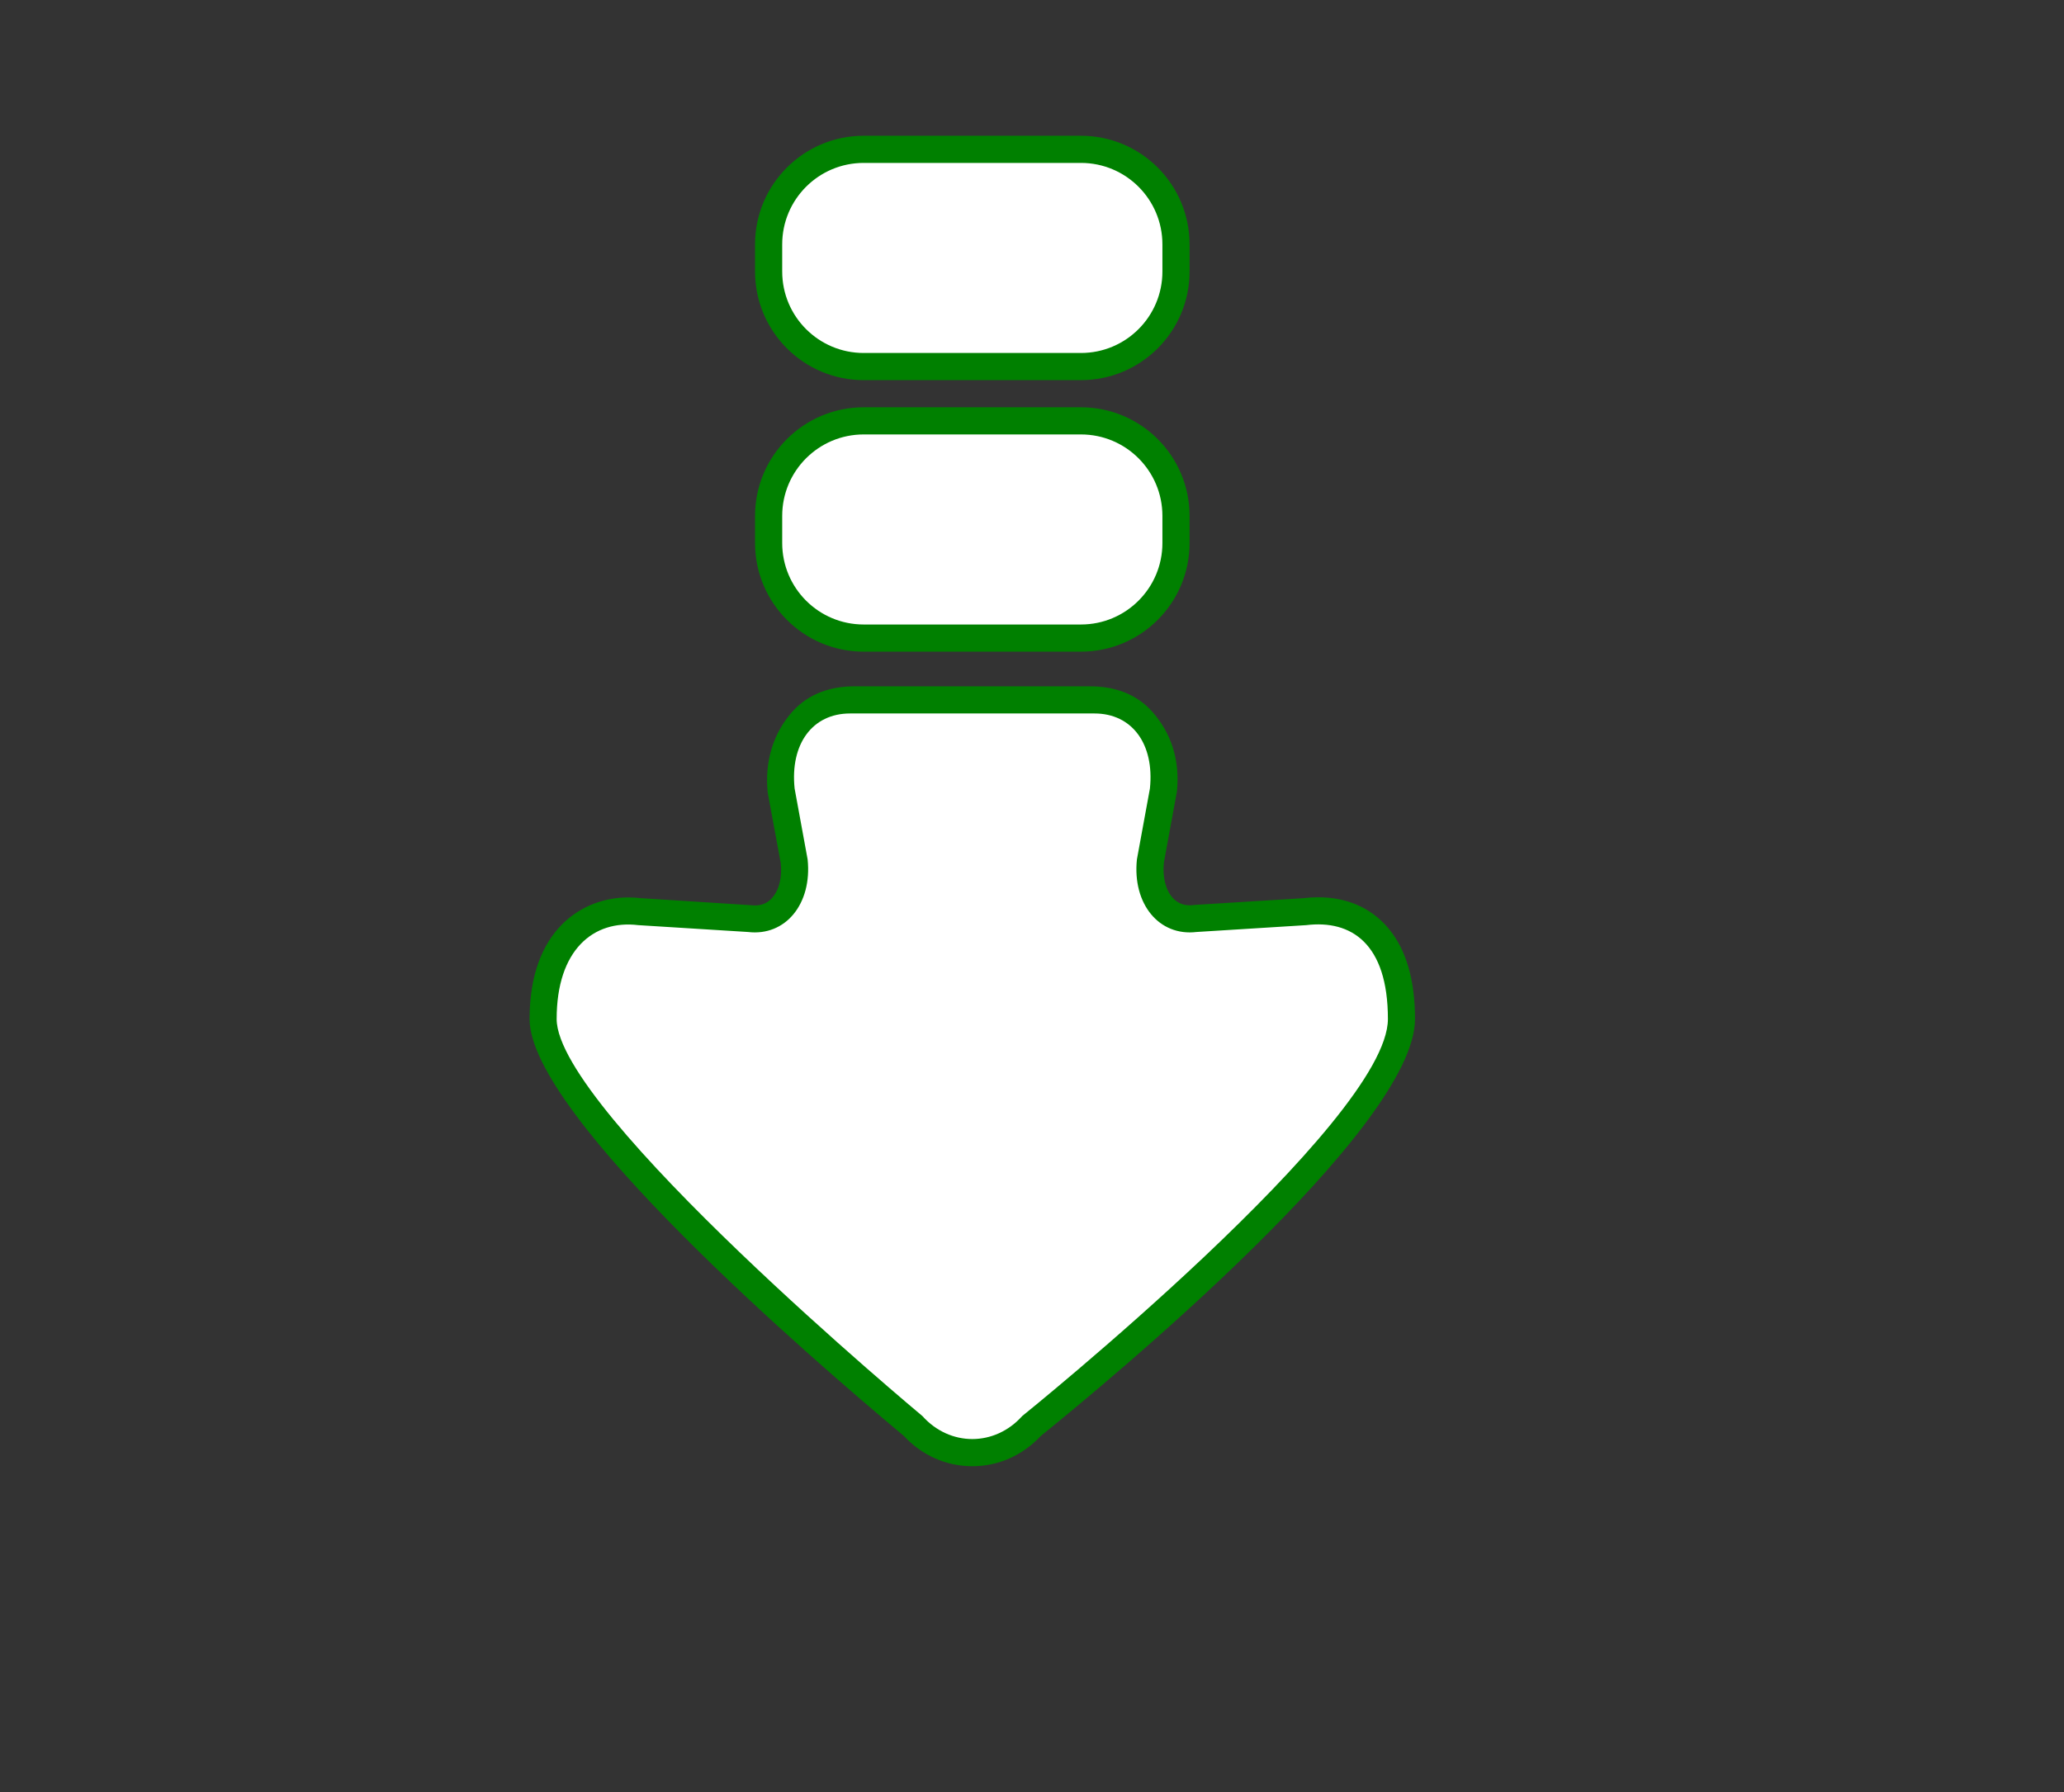 <?xml version="1.0" encoding="UTF-8" standalone="no"?>
<!-- Generator: Adobe Illustrator 15.0.0, SVG Export Plug-In . SVG Version: 6.00 Build 0)  -->

<svg
   xmlns:dc="http://purl.org/dc/elements/1.1/"
   xmlns:cc="http://creativecommons.org/ns#"
   xmlns:rdf="http://www.w3.org/1999/02/22-rdf-syntax-ns#"
   xmlns:svg="http://www.w3.org/2000/svg"
   xmlns="http://www.w3.org/2000/svg"
   xmlns:sodipodi="http://sodipodi.sourceforge.net/DTD/sodipodi-0.dtd"
   xmlns:inkscape="http://www.inkscape.org/namespaces/inkscape"
   version="1.1"
   id="Layer_1"
   x="0px"
   y="0px"
   width="76px"
   height="66px"
   viewBox="0 0 76 66"
   enable-background="new 0 0 76 66"
   xml:space="preserve"
   sodipodi:docname="Down_green.svg"
   inkscape:version="0.92.1 r15371"><rect x="0" y="0" width="76" height="66" fill="#333333" stroke="none"/><defs
     id="defs107" /><sodipodi:namedview
     pagecolor="#ffffff"
     bordercolor="#666666"
     borderopacity="1"
     objecttolerance="10"
     gridtolerance="10"
     guidetolerance="10"
     inkscape:pageopacity="0"
     inkscape:pageshadow="2"
     inkscape:window-width="907"
     inkscape:window-height="716"
     id="namedview105"
     showgrid="false"
     inkscape:snap-nodes="false"
     inkscape:snap-center="true"
     inkscape:zoom="12.801213"
     inkscape:cx="38"
     inkscape:cy="39.249408"
     inkscape:window-x="708"
     inkscape:window-y="119"
     inkscape:window-maximized="0"
     inkscape:current-layer="Layer_1"
     showguides="true"
     inkscape:guide-bbox="true" /><path
     style="fill:#008000"
     inkscape:connector-curvature="0"
     id="path83"
     d="m 43.802,10 c 0,2.209 -1.791,4 -4,4 h -8 c -2.209,0 -4,-1.791 -4,-4 V 9 c 0,-2.209 1.791,-4 4,-4 h 8 c 2.209,0 4,1.791 4,4 z" /><path
     style="fill:#ffffff"
     inkscape:connector-curvature="0"
     id="path85"
     d="M 42.802,10 C 42.802,11.657 41.459,13 39.802,13 h -8 c -1.657,0 -3,-1.343 -3,-3 V 9 c 0,-1.657 1.343,-3 3,-3 h 8 c 1.657,0 3,1.343 3,3 z" /><path
     style="fill:#008000"
     inkscape:connector-curvature="0"
     id="path89"
     d="m 43.802,20 c 0,2.209 -1.791,4 -4,4 h -8 c -2.209,0 -4,-1.791 -4,-4 v -1 c 0,-2.209 1.791,-4 4,-4 h 8 c 2.209,0 4,1.791 4,4 z" /><path
     style="fill:#ffffff"
     inkscape:connector-curvature="0"
     id="path91"
     d="m 42.802,20 c 0,1.657 -1.343,3 -3,3 h -8 c -1.657,0 -3,-1.343 -3,-3 v -1 c 0,-1.657 1.343,-3 3,-3 h 8 c 1.657,0 3,1.343 3,3 z" /><g
     id="g97"
     style="fill:#008000"><path
       style="fill:#008000"
       inkscape:connector-curvature="0"
       id="path95"
       d="m 40.136,25.277 c 0.877,0 1.689,0.26 2.284,0.926 0.7,0.779 1.034,1.783 0.917,2.942 l -0.479,2.612 c -0.059,0.539 0.061,1.017 0.322,1.309 0.166,0.182 0.376,0.275 0.626,0.275 0.042,0 0.085,-0.002 0.188,-0.014 l 3.979,-0.246 c 0.189,-0.022 0.378,-0.035 0.562,-0.035 v 0 c 1.074,0 1.97,0.398 2.597,1.154 0.646,0.776 0.971,1.896 0.971,3.33 0,4.018 -11.339,13.385 -13.778,15.354 C 37.653,53.604 36.76,54 35.803,54 34.844,54 33.949,53.604 33.275,52.879 29.972,50.123 19.5,41.104 19.5,37.531 c 0,-3.306 1.957,-4.479 3.632,-4.479 0.164,0 0.33,0.01 0.438,0.025 0,0 4.185,0.27 4.228,0.27 0.25,0 0.461,-0.086 0.626,-0.27 0.262,-0.291 0.381,-0.755 0.324,-1.295 l -0.479,-2.586 c -0.121,-1.159 0.213,-2.217 0.916,-2.996 0.6,-0.664 1.412,-0.924 2.288,-0.924 h 8.663 z" /></g><g
     id="g101"
     transform="translate(-0.003,-3.75e-4)"><path
       style="fill:#ffffff"
       inkscape:connector-curvature="0"
       id="path99"
       d="m 51.108,37.53 c 0,-2.783 -1.354,-3.66 -3.009,-3.457 l -4.037,0.252 c -1.379,0.166 -2.366,-1.034 -2.196,-2.672 l 0.479,-2.612 c 0.17,-1.638 -0.655,-2.764 -2.042,-2.764 h -9 c -1.387,0 -2.211,1.126 -2.041,2.764 l 0.479,2.612 c 0.17,1.638 -0.817,2.838 -2.196,2.672 L 23.508,34.073 C 21.854,33.87 20.5,34.981 20.5,37.53 c 0,3.402 13.468,14.623 13.468,14.623 1.01,1.129 2.663,1.129 3.674,0 0,0 13.466,-10.845 13.466,-14.623 z" /></g></svg>